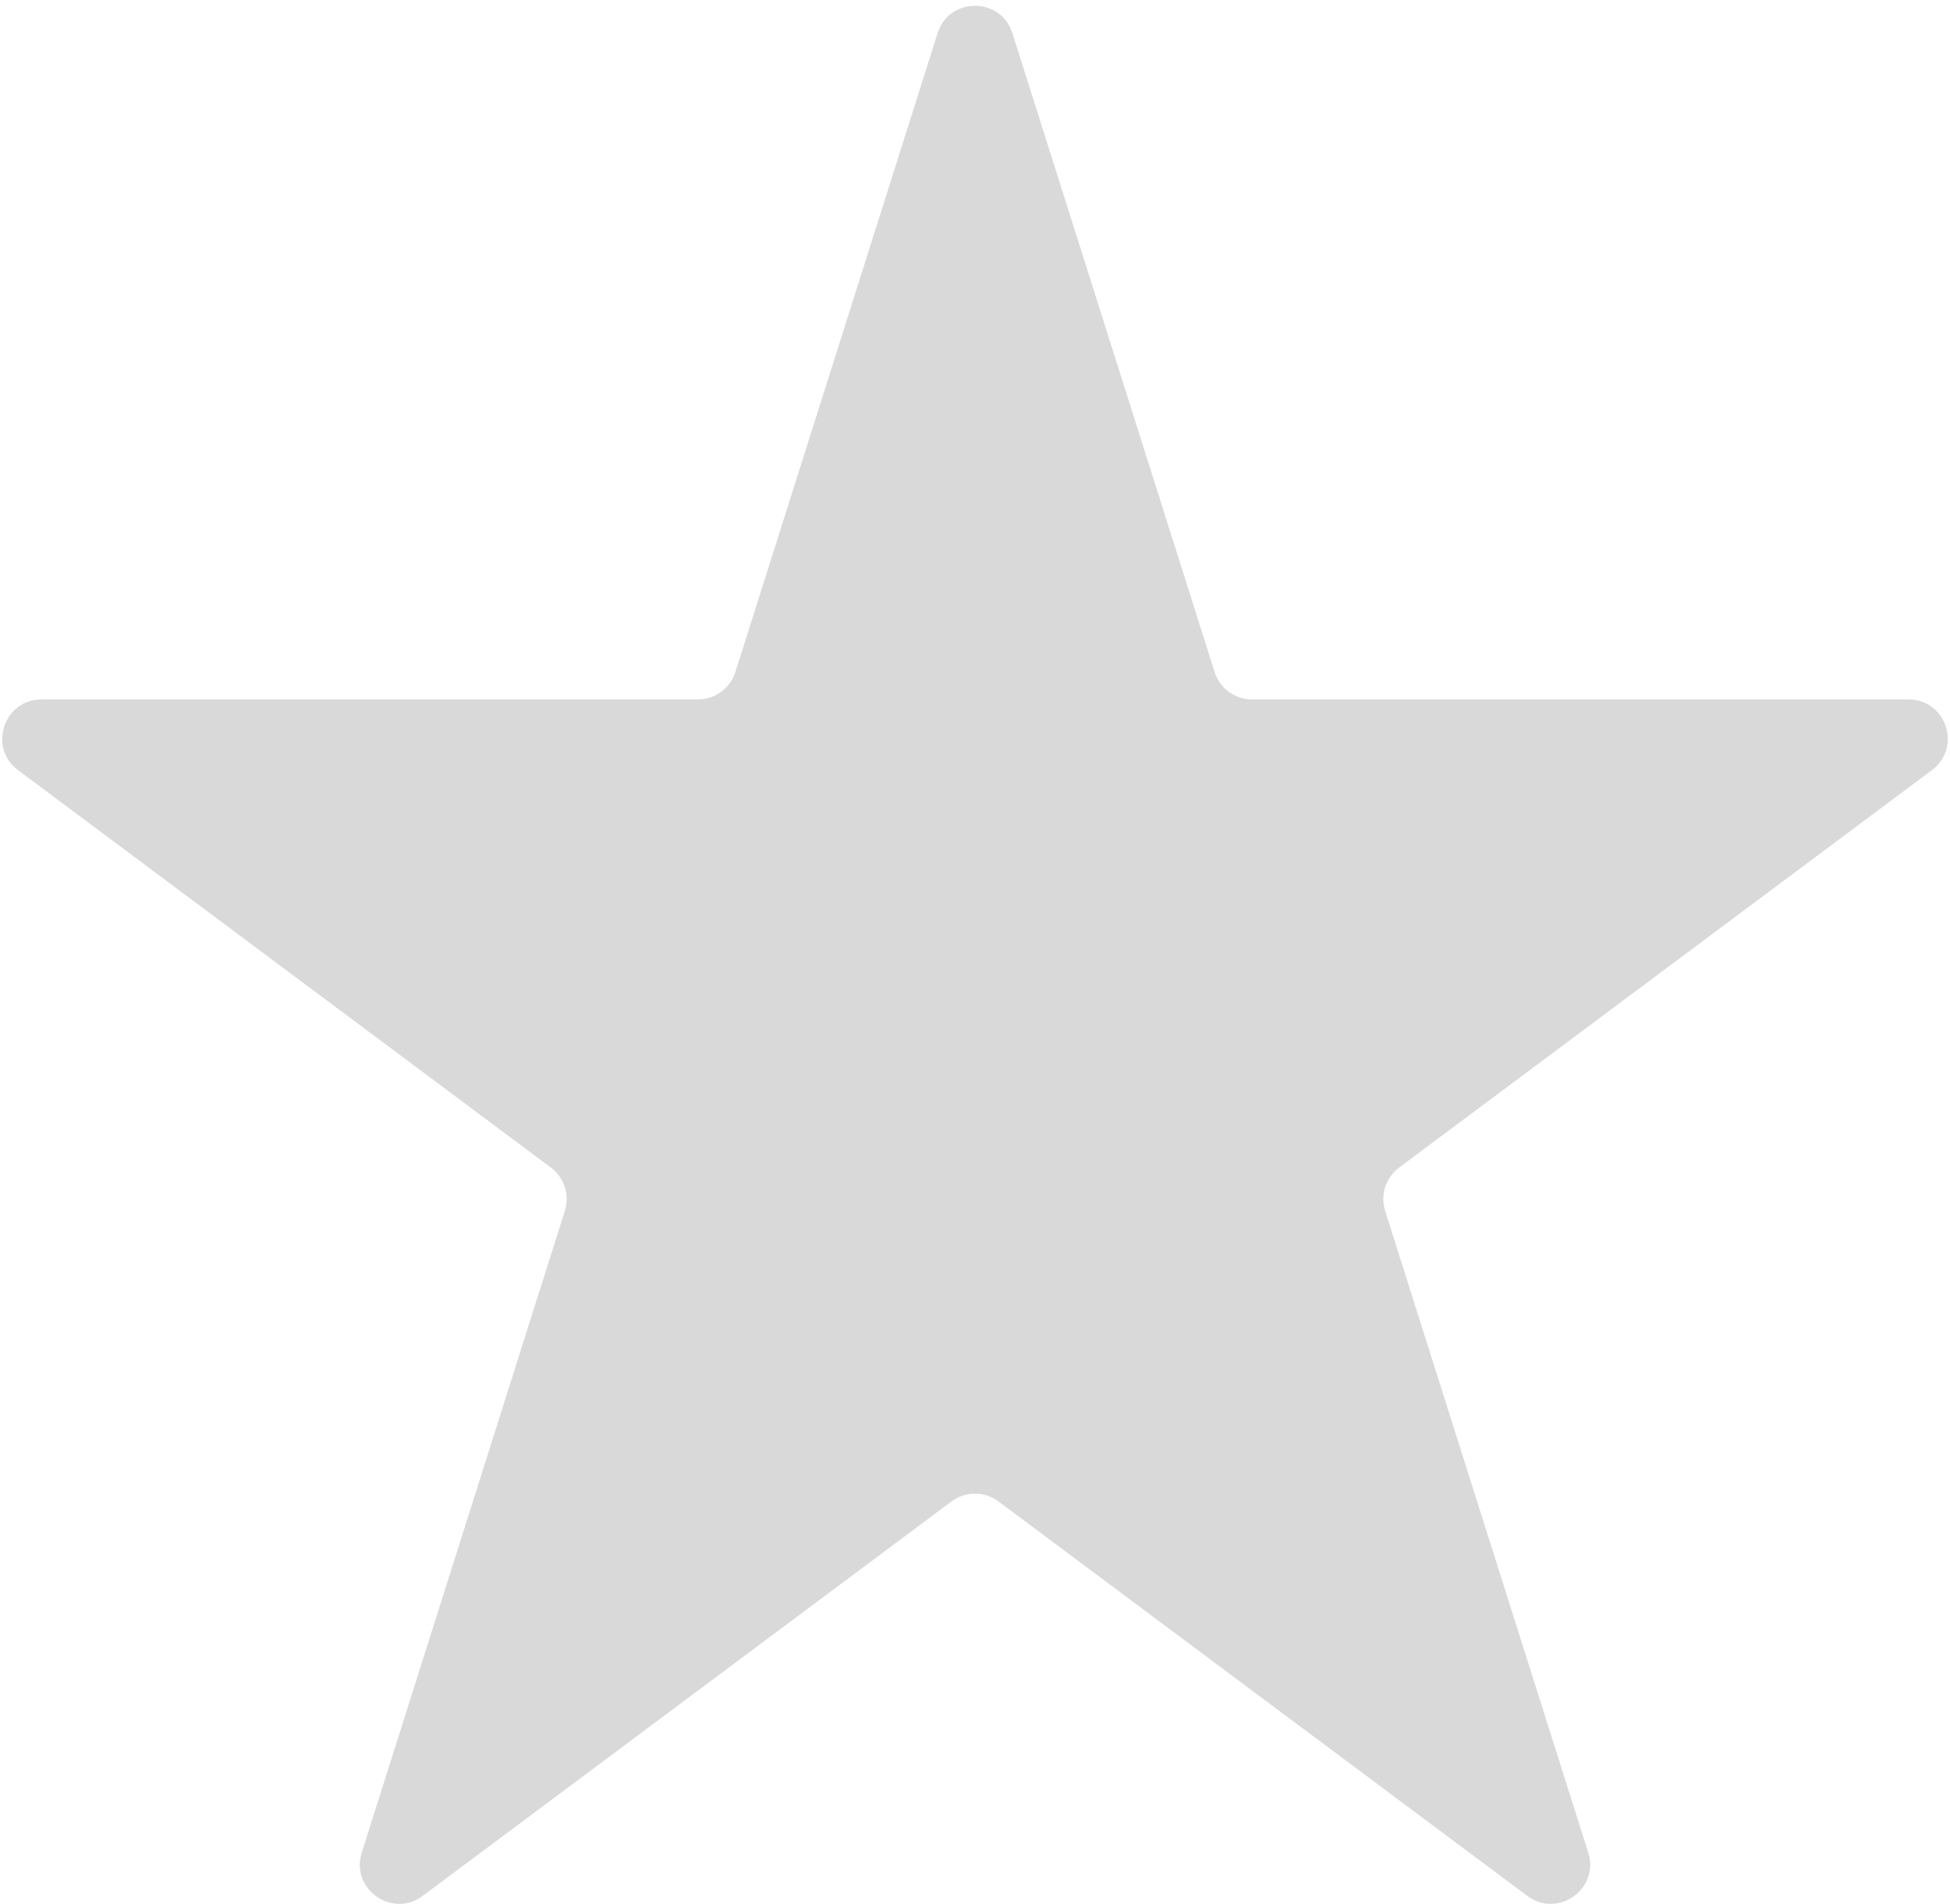 <svg width="298" height="291" viewBox="0 0 298 291" fill="none" xmlns="http://www.w3.org/2000/svg">
<path d="M143.28 5.074C145.048 -0.512 152.952 -0.512 154.72 5.074L185.617 102.696C186.406 105.19 188.721 106.886 191.337 106.886H291.649C297.423 106.886 299.865 114.243 295.236 117.695L213.814 178.427C211.766 179.955 210.91 182.612 211.68 185.047L242.717 283.111C244.475 288.667 238.08 293.215 233.409 289.731L152.587 229.447C150.459 227.859 147.541 227.859 145.413 229.447L64.591 289.731C59.92 293.215 53.525 288.667 55.283 283.111L86.32 185.047C87.09 182.612 86.234 179.955 84.186 178.427L2.764 117.695C-1.865 114.243 0.577 106.886 6.351 106.886H106.663C109.279 106.886 111.594 105.19 112.383 102.696L143.28 5.074Z" fill="#D9D9D9"/>
</svg>
